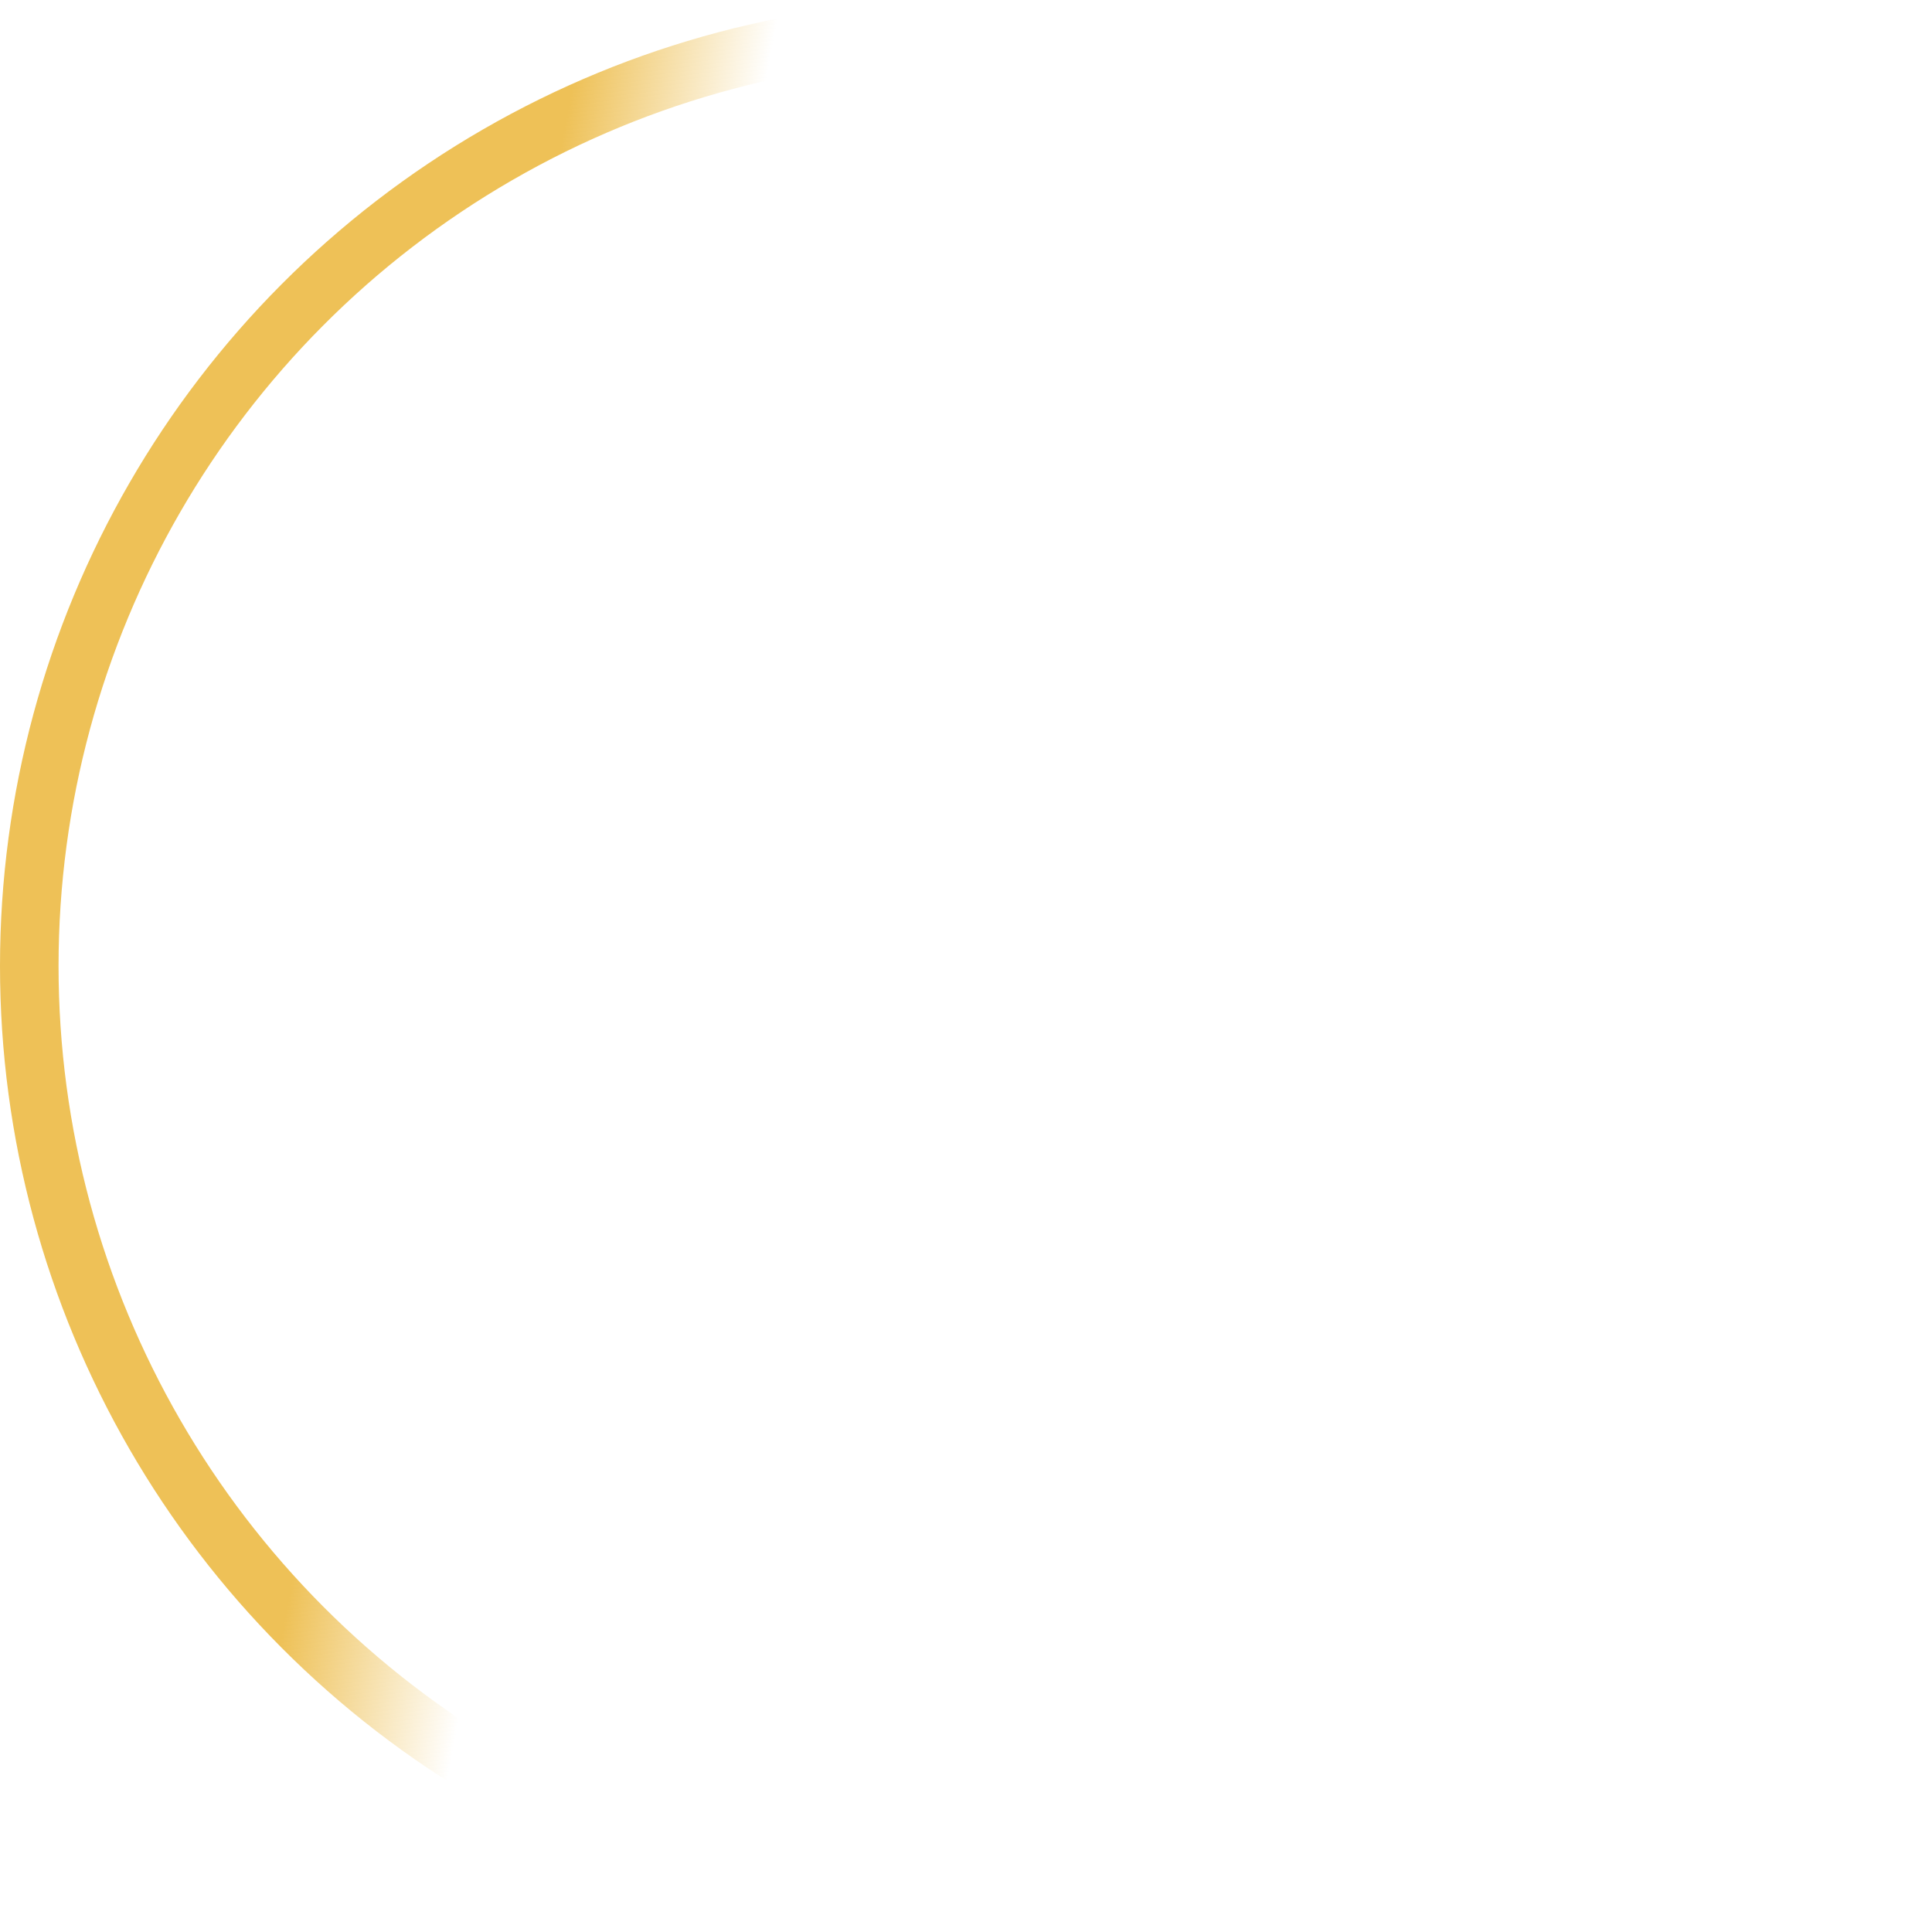 <svg width="165" height="165" viewBox="0 0 165 165" fill="none" xmlns="http://www.w3.org/2000/svg">
<circle cx="82.5" cy="82.5" r="80" stroke="url(#paint0_linear)" stroke-width="5"/>
<defs>
<linearGradient id="paint0_linear" x1="7" y1="53.5" x2="55" y2="62.5" gradientUnits="userSpaceOnUse">
<stop stop-color="#EEC157"/>
<stop offset="0.669" stop-color="#EEC157"/>
<stop offset="1" stop-color="#EEC157" stop-opacity="0"/>
</linearGradient>
</defs>
</svg>
